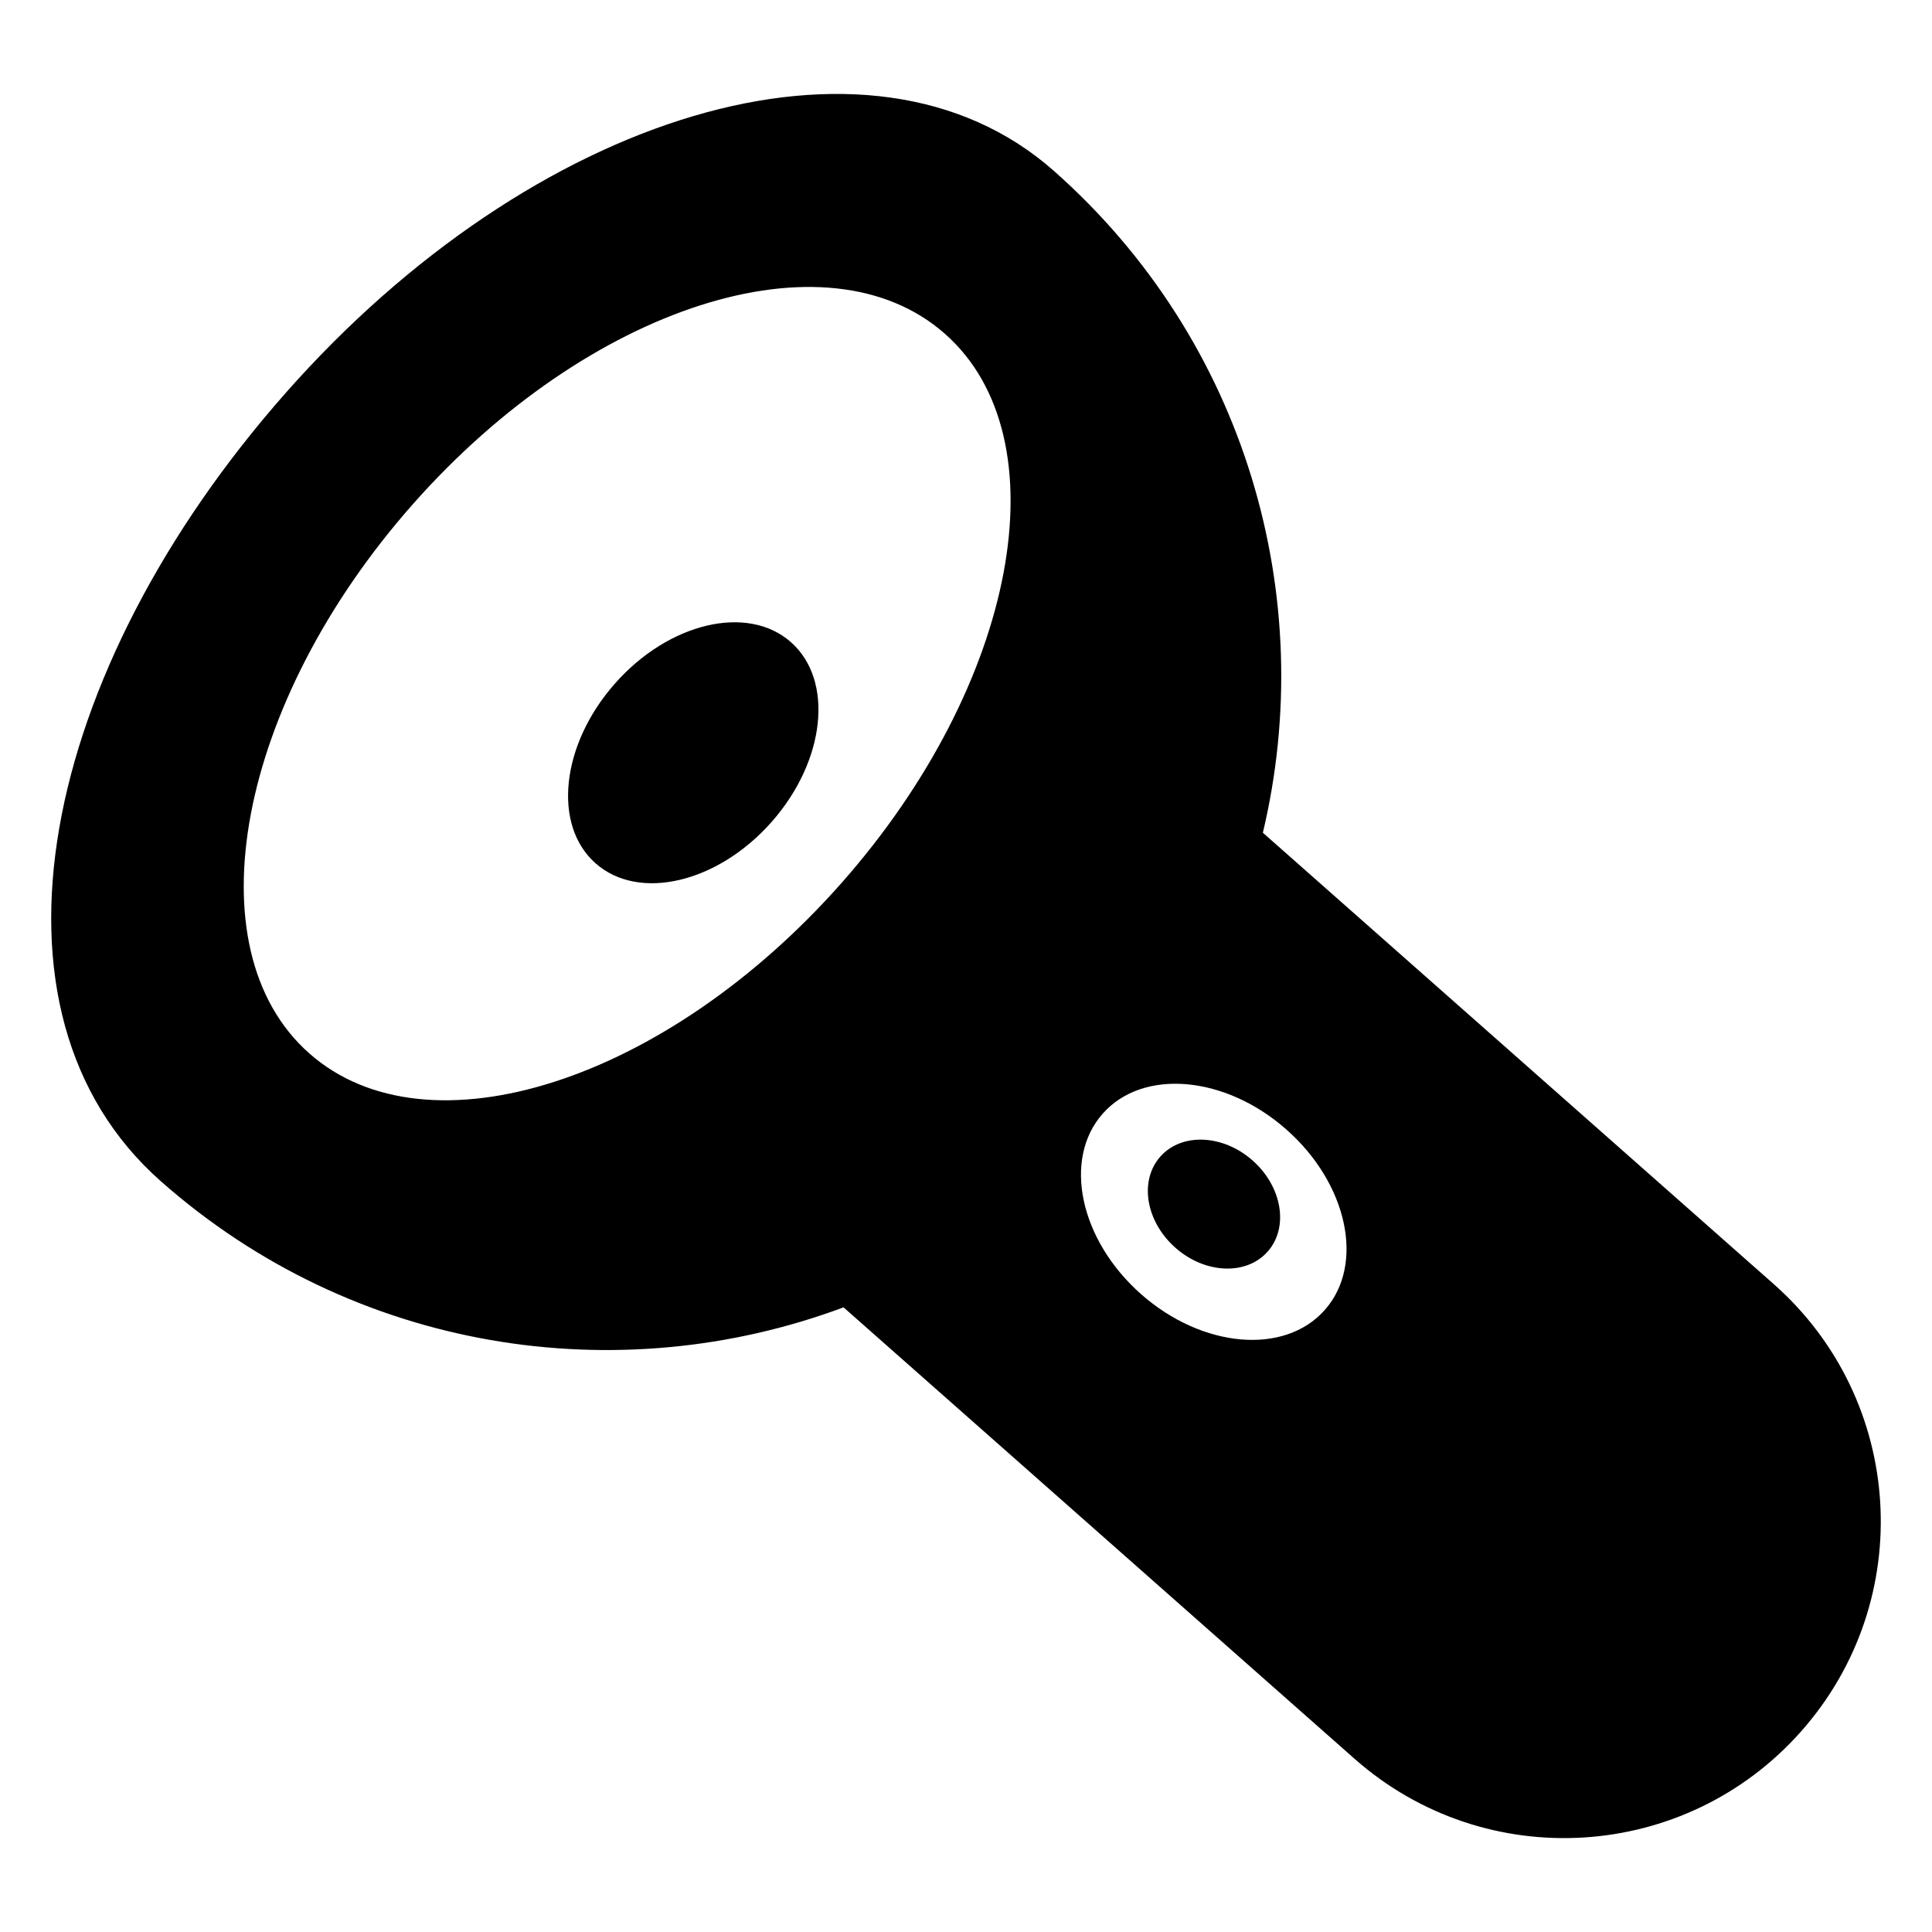 <svg xmlns="http://www.w3.org/2000/svg" xmlns:xlink="http://www.w3.org/1999/xlink" version="1.0" x="0px" y="0px" viewBox="0 0 50 50" enable-background="new 0 0 50 50" xml:space="preserve"><g><g><path fill="#000000" d="M4.163,30.571c5,4.417,11.824,5.444,17.668,3.263l13.223,11.682c3.393,2.998,8.57,2.676,11.566-0.716    c2.998-3.392,2.678-8.57-0.715-11.567L32.683,21.551c1.445-6.069-0.414-12.715-5.414-17.133    c-4.756-4.201-13.483-1.484-19.864,5.738C1.026,17.377-0.792,26.195,4.163,30.571z M33.292,29.232    c1.588,1.402,2.035,3.494,0.994,4.669c-1.039,1.177-3.168,0.993-4.756-0.409c-1.588-1.403-2.033-3.494-0.992-4.67    C29.575,27.646,31.706,27.83,33.292,29.232z M24.456,8.64c3.065,2.706,1.866,9.069-2.678,14.212    c-4.545,5.142-10.711,7.117-13.773,4.41c-3.064-2.707-1.865-9.069,2.678-14.212C15.227,7.907,21.393,5.933,24.456,8.64z"></path><ellipse transform="matrix(-0.662 0.75 -0.75 -0.662 44.429 18.907)" fill="#000000" cx="17.952" cy="19.471" rx="3.817" ry="2.704"></ellipse></g><ellipse transform="matrix(-0.75 -0.662 0.662 -0.75 34.349 75.351)" fill="#000000" cx="31.428" cy="31.178" rx="1.854" ry="1.507"></ellipse></g></svg>
